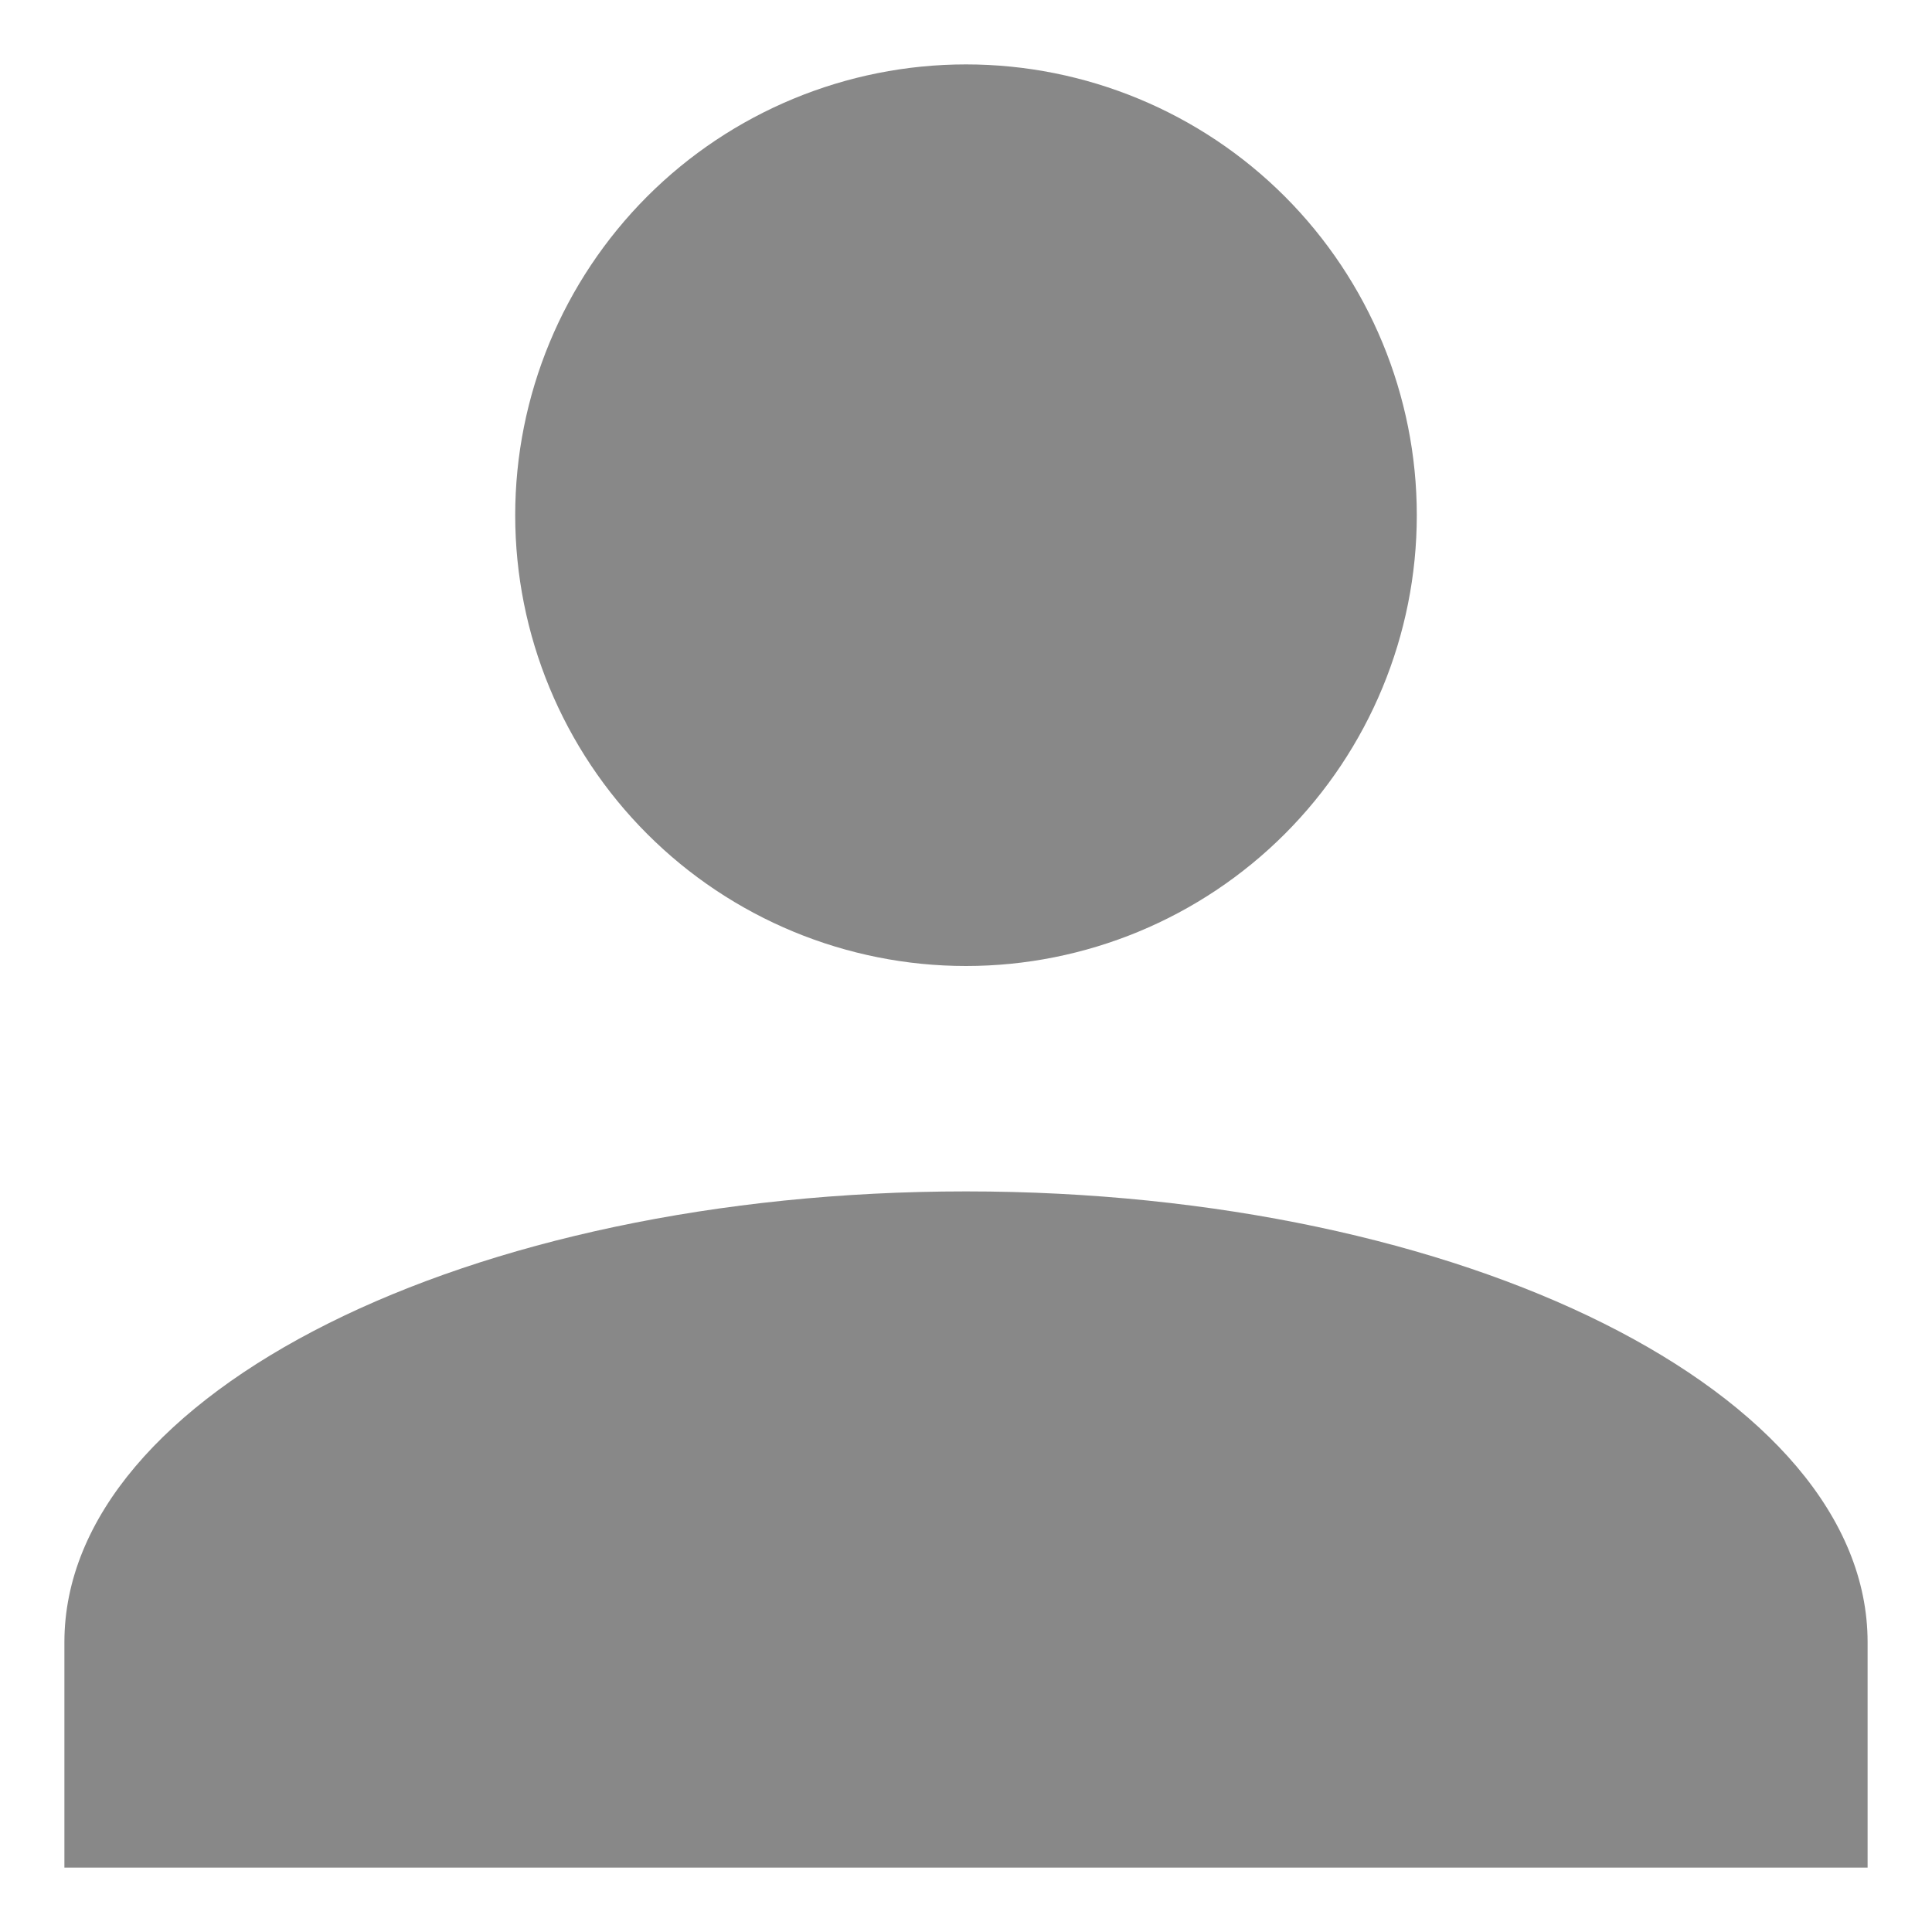 <svg width="15" height="15" viewBox="0 0 15 15" fill="none" xmlns="http://www.w3.org/2000/svg">
<path d="M7.5 0.5C8.428 0.5 9.319 0.869 9.975 1.525C10.631 2.182 11 3.072 11 4C11 4.928 10.631 5.819 9.975 6.475C9.319 7.131 8.428 7.5 7.5 7.5C6.572 7.5 5.681 7.131 5.025 6.475C4.369 5.819 4 4.928 4 4C4 3.072 4.369 2.182 5.025 1.525C5.681 0.869 6.572 0.5 7.5 0.5ZM7.5 9.25C11.367 9.25 14.5 10.816 14.5 12.75V14.5H0.5V12.75C0.5 10.816 3.632 9.25 7.5 9.25Z" fill="#888888"/>
</svg>
